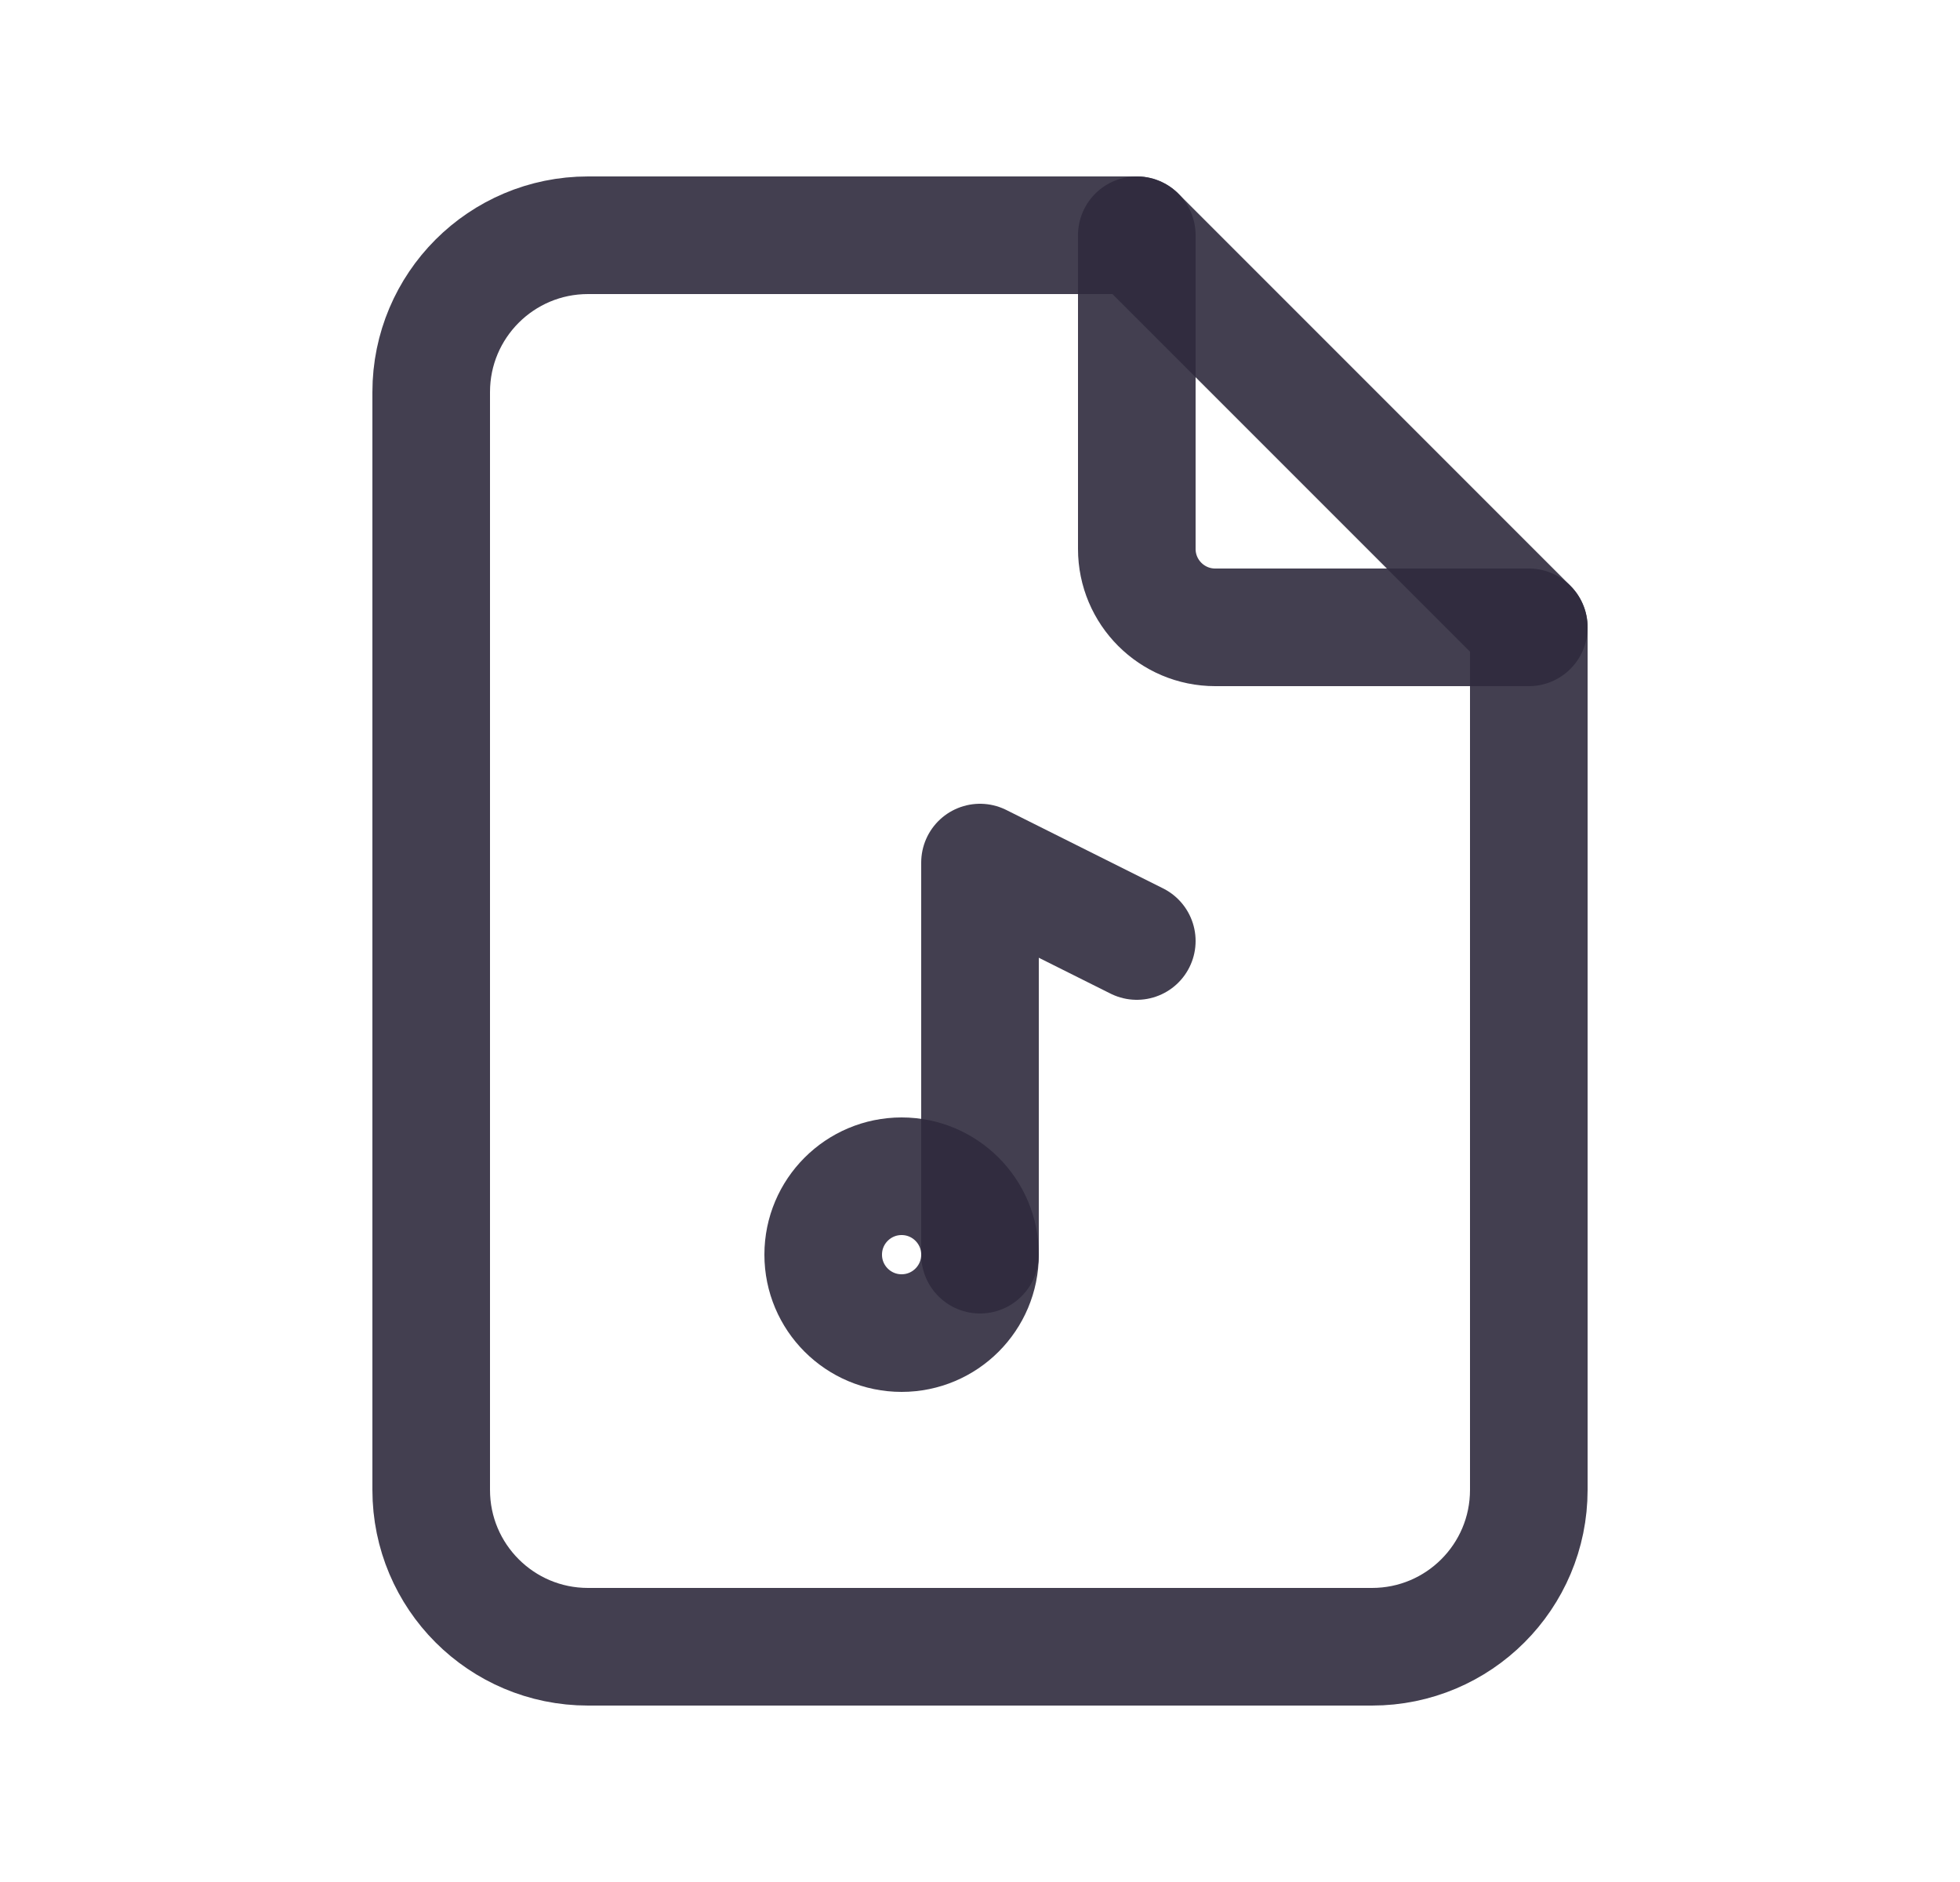<svg width="25" height="24" viewBox="0 0 25 24" fill="none" xmlns="http://www.w3.org/2000/svg">
<path d="M14.5 3V7C14.5 7.552 14.948 8 15.5 8H19.5" stroke="#2F2B3D" stroke-opacity="0.9" stroke-width="1.5" stroke-linecap="round" stroke-linejoin="round"/>
<path fill-rule="evenodd" clip-rule="evenodd" d="M17.5 21H7.5C6.395 21 5.5 20.105 5.5 19V5C5.5 3.895 6.395 3 7.5 3H14.5L19.5 8V19C19.5 20.105 18.605 21 17.5 21Z" stroke="#2F2B3D" stroke-opacity="0.9" stroke-width="1.5" stroke-linecap="round" stroke-linejoin="round"/>
<circle cx="11.5" cy="16" r="1" stroke="#2F2B3D" stroke-opacity="0.9" stroke-width="1.5" stroke-linecap="round" stroke-linejoin="round"/>
<path d="M12.5 16V11L14.5 12" stroke="#2F2B3D" stroke-opacity="0.9" stroke-width="1.5" stroke-linecap="round" stroke-linejoin="round"/>
</svg>
